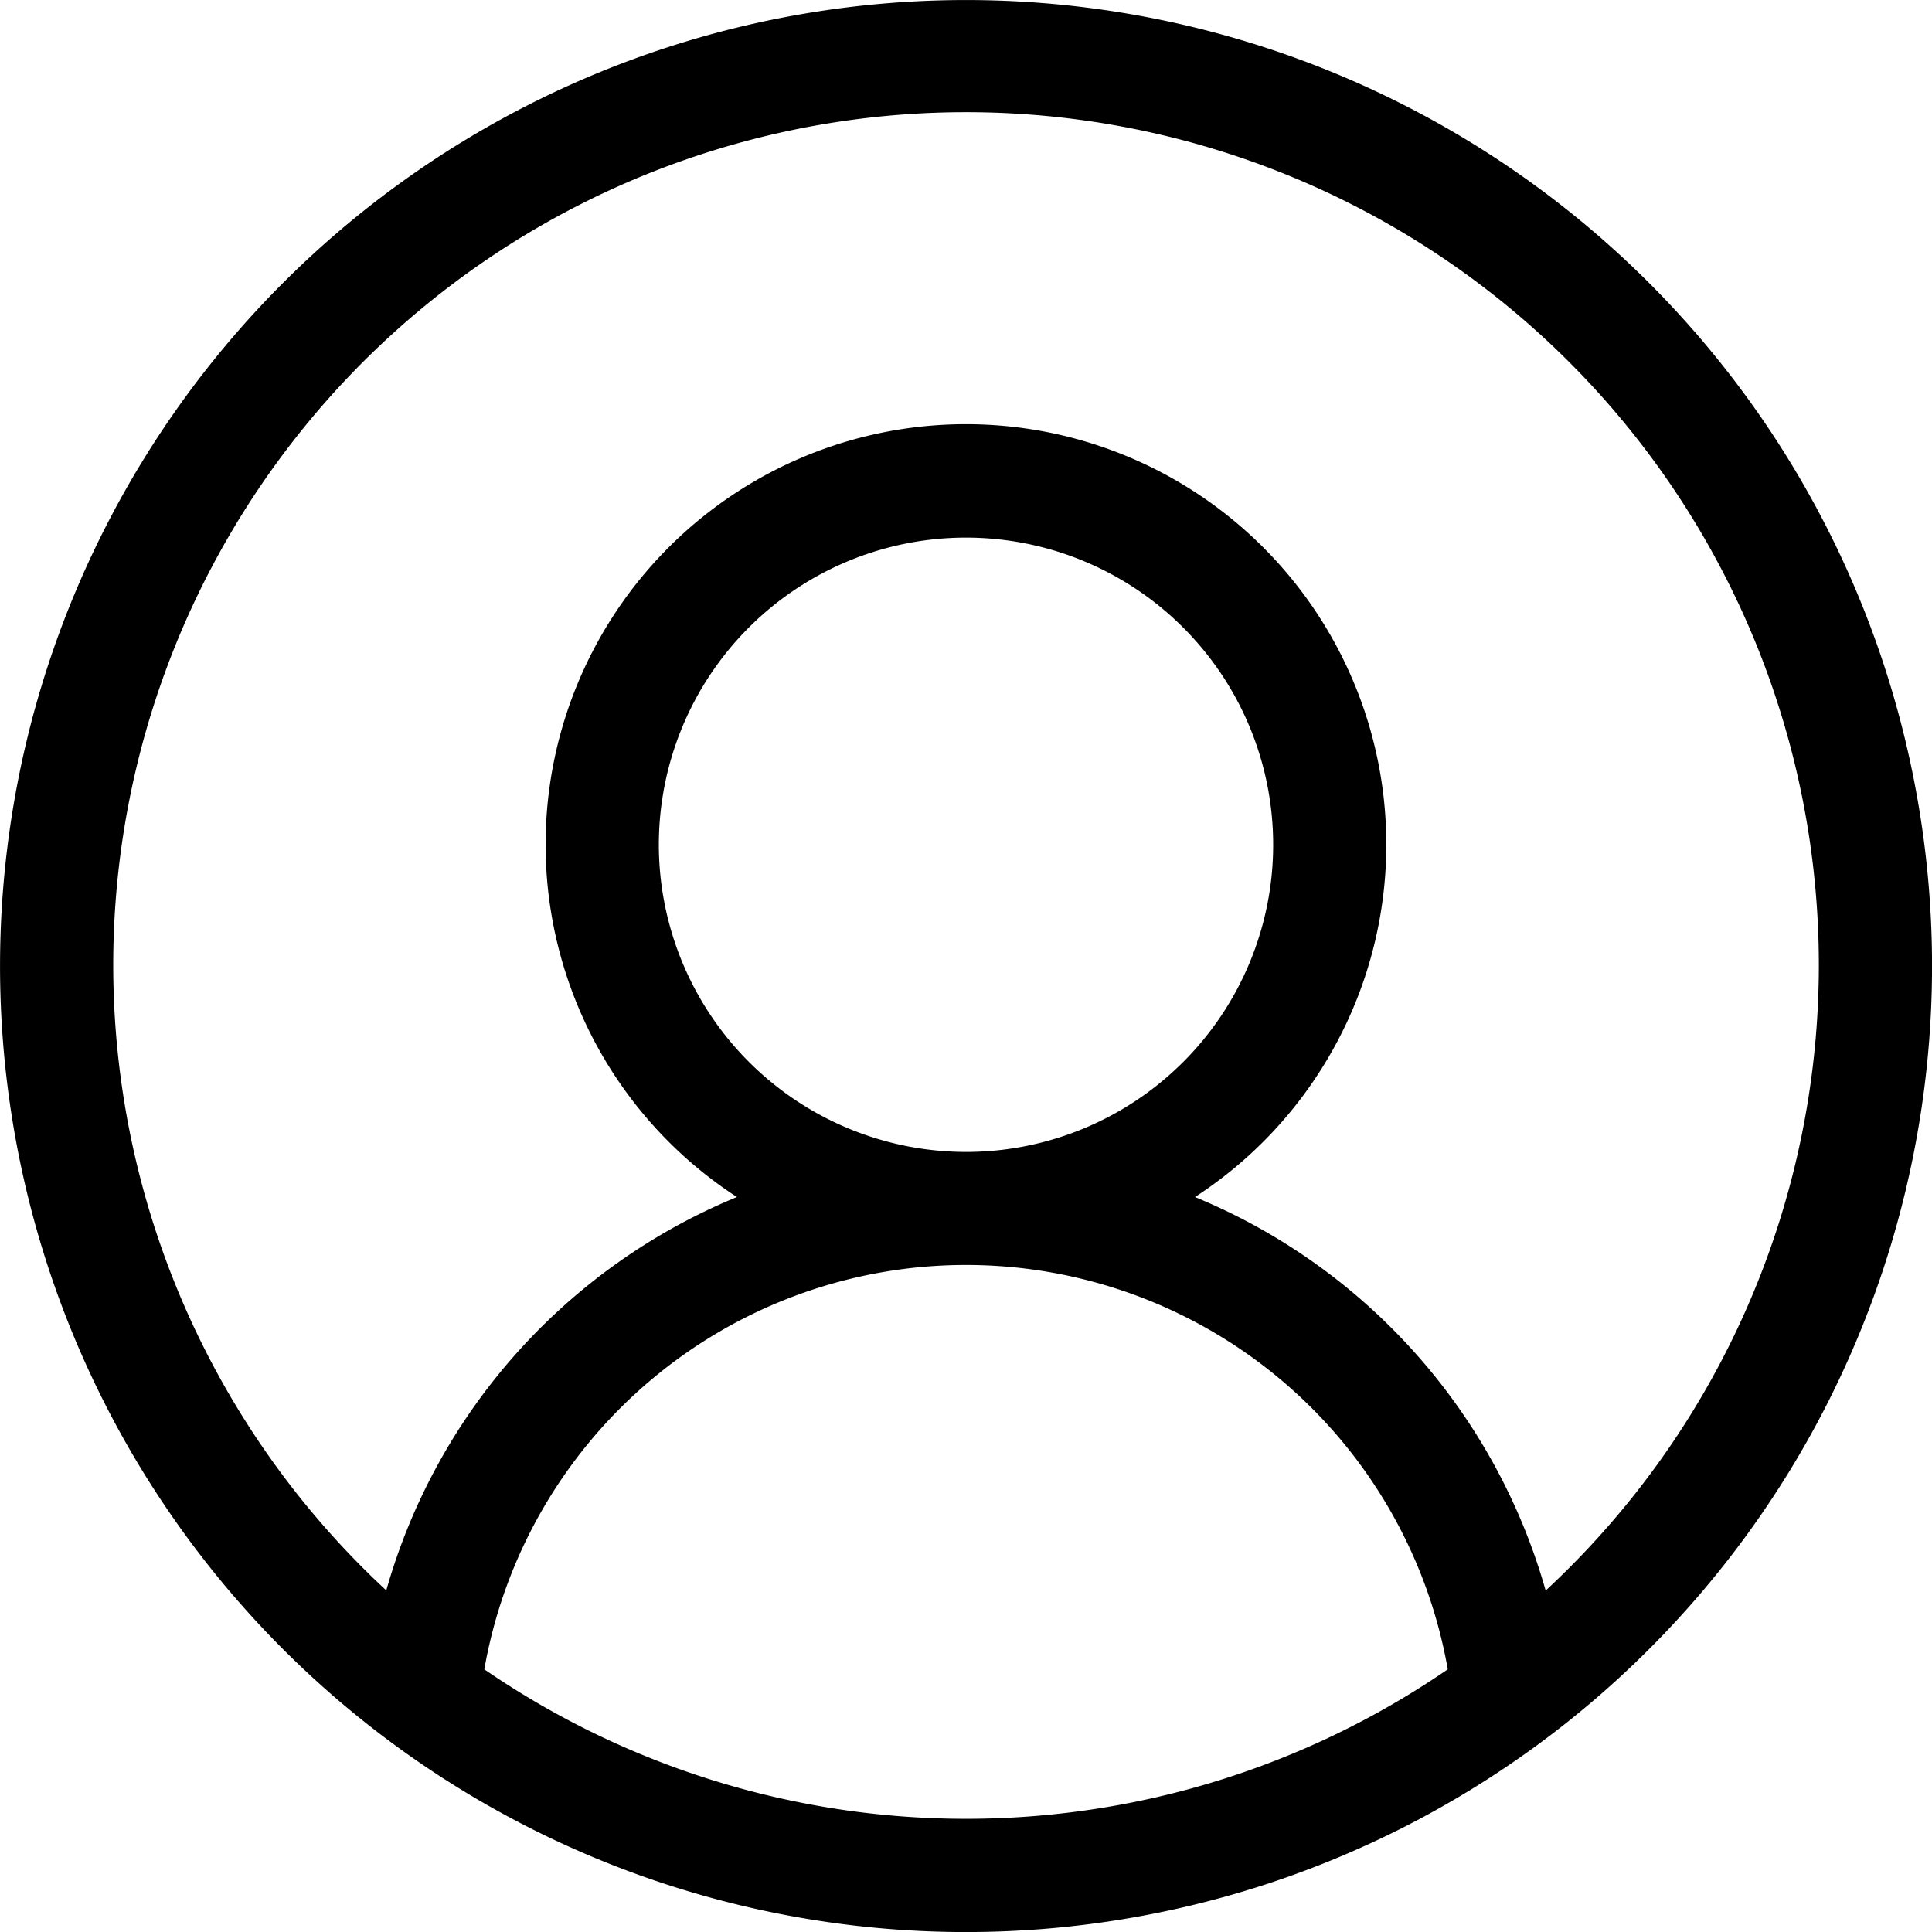 <svg xmlns="http://www.w3.org/2000/svg" width="22.838" height="22.838" viewBox="0 0 22.838 22.838">
  <path id="user_1_" data-name="user (1)" d="M19.494,3.345A11.419,11.419,0,0,0,3.345,19.494,11.419,11.419,0,0,0,19.494,3.345ZM5.725,19.733a5.782,5.782,0,0,1,11.389,0,10.059,10.059,0,0,1-11.389,0ZM7.788,9.986a3.631,3.631,0,1,1,3.631,3.631A3.635,3.635,0,0,1,7.788,9.986Zm10.484,8.819a7.132,7.132,0,0,0-4.146-4.655,4.969,4.969,0,1,0-5.415,0A7.131,7.131,0,0,0,4.566,18.8a10.081,10.081,0,1,1,13.707,0Zm0,0"/>
</svg>
